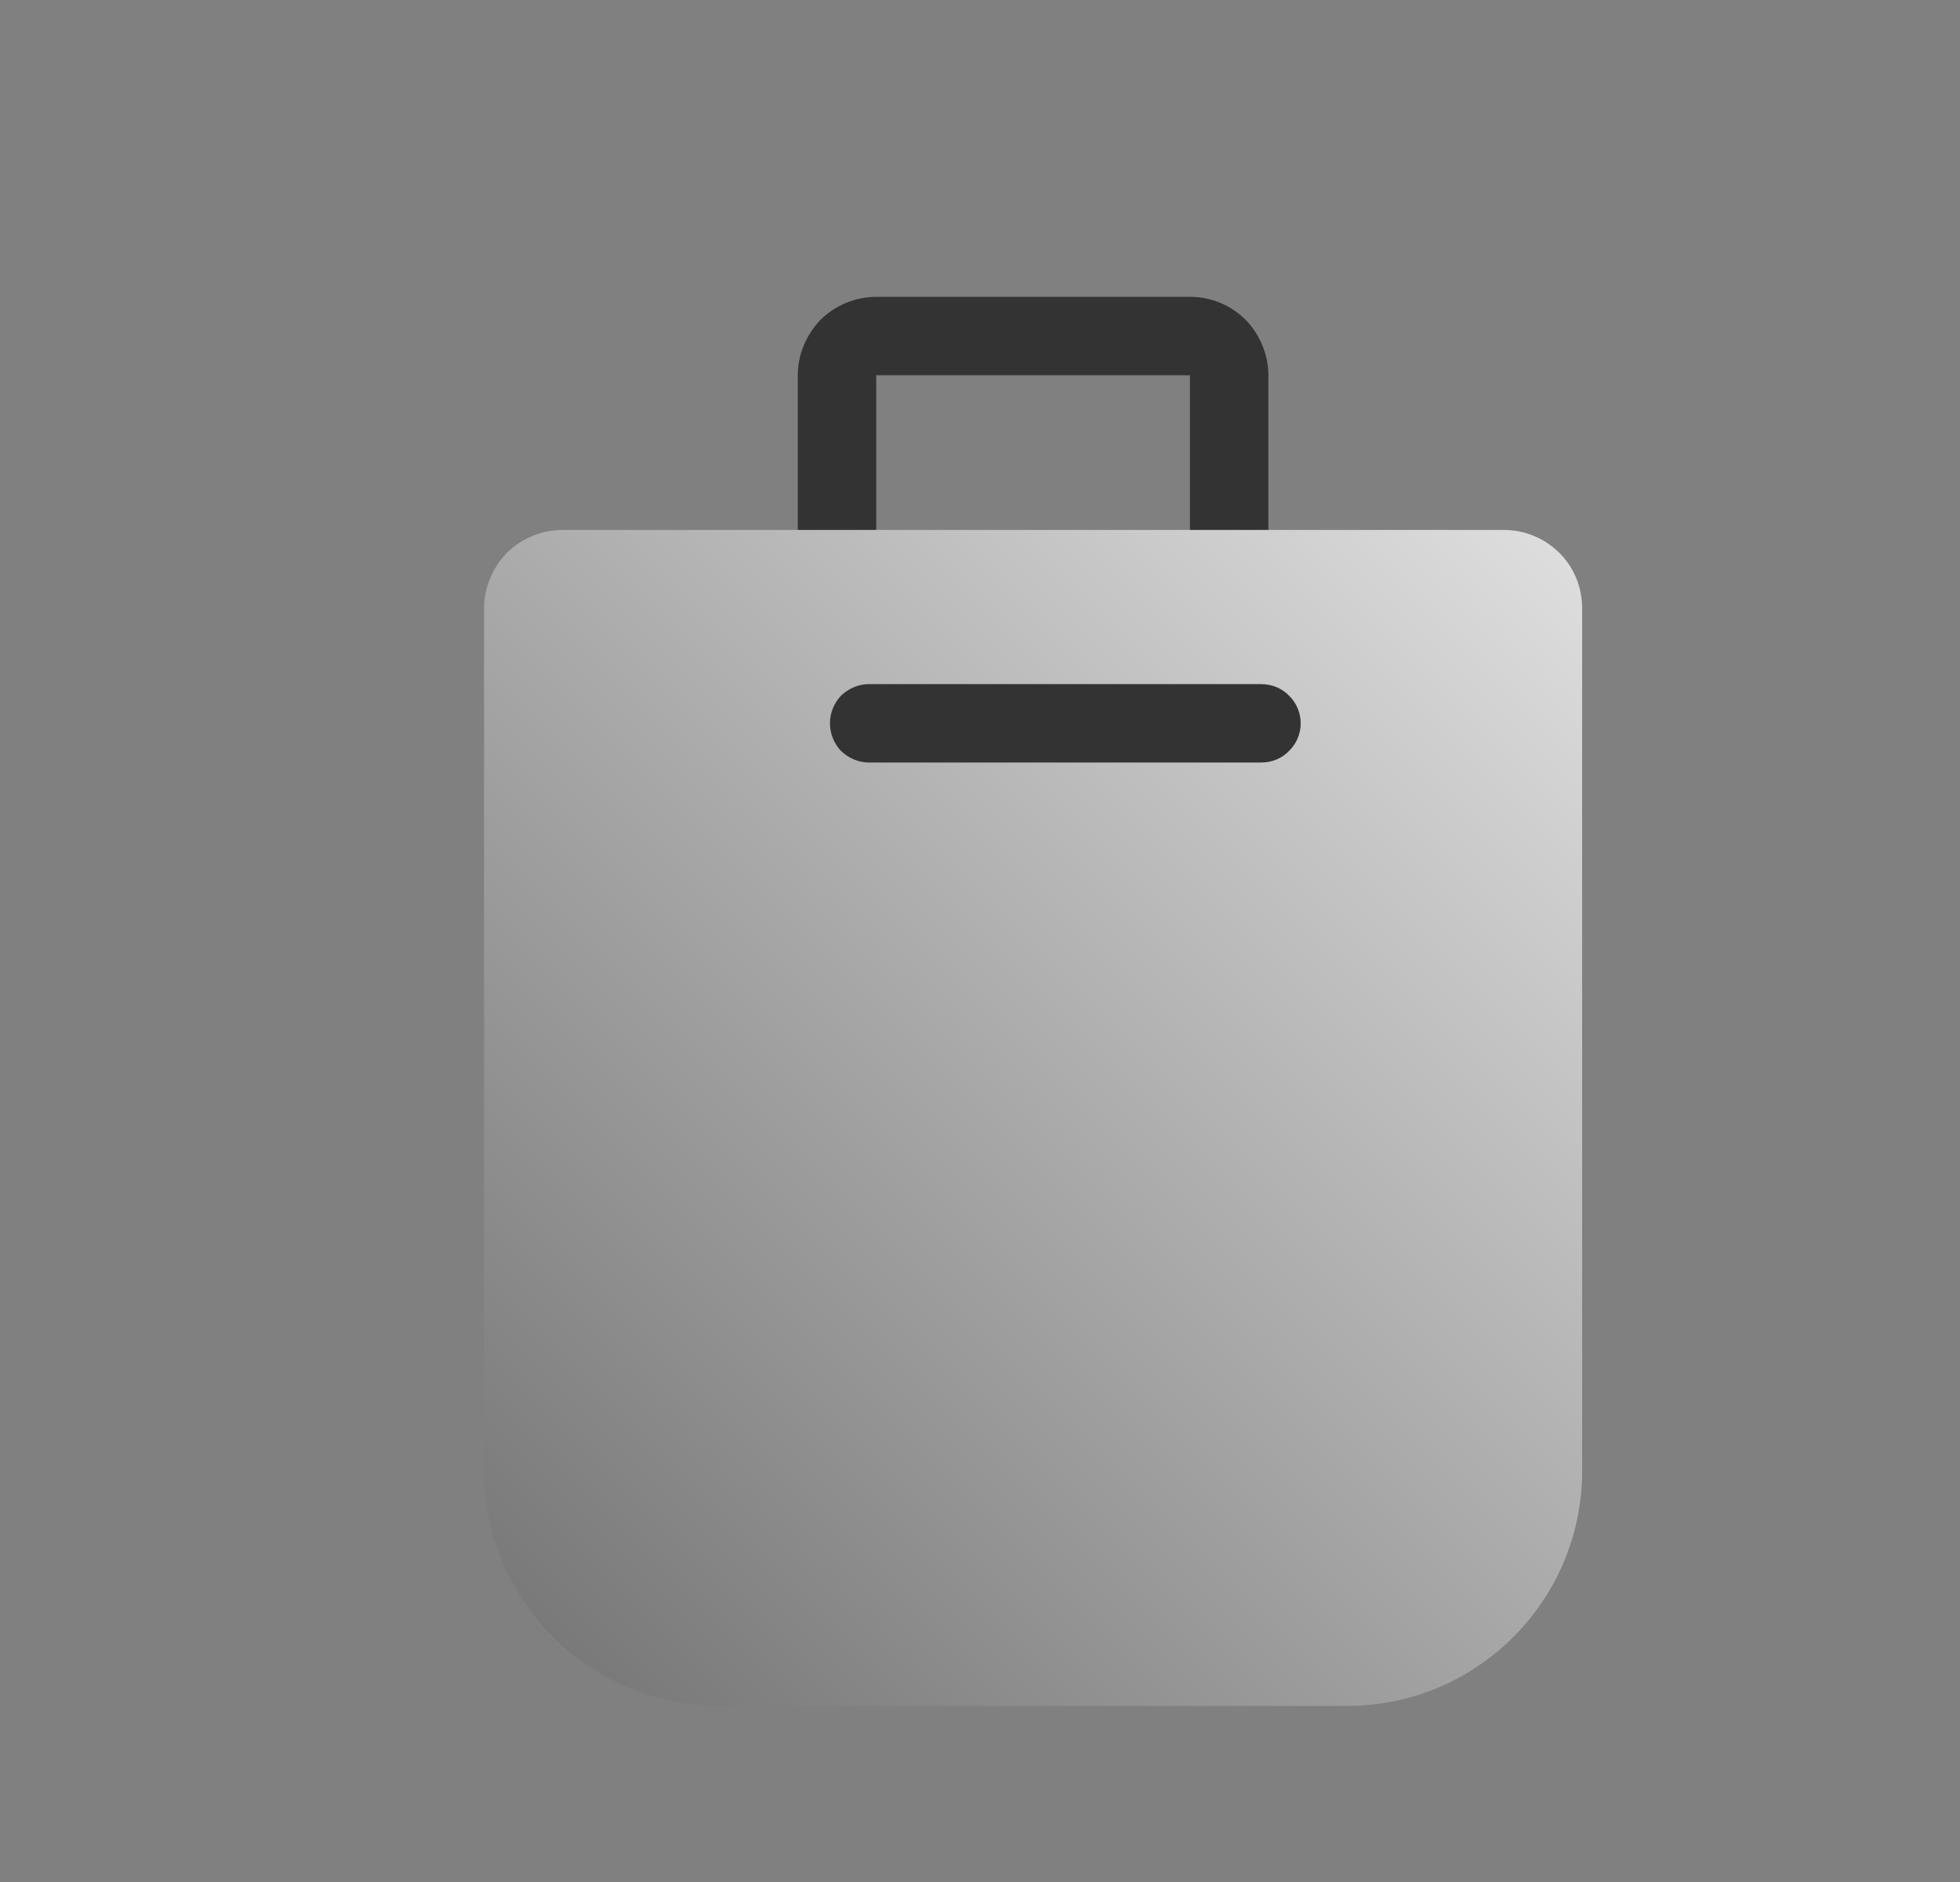 <?xml version="1.0" encoding="UTF-8" standalone="no"?>
<!DOCTYPE svg PUBLIC "-//W3C//DTD SVG 1.1//EN" "http://www.w3.org/Graphics/SVG/1.1/DTD/svg11.dtd">
<svg width="25px" height="24px" version="1.1" xmlns="http://www.w3.org/2000/svg" xmlns:xlink="http://www.w3.org/1999/xlink" xml:space="preserve" xmlns:serif="http://www.serif.com/" style="fill-rule:evenodd;clip-rule:evenodd;stroke-linejoin:round;stroke-miterlimit:1.414;">
    <rect width="100%" height="100%" fill="#808080" stroke="none"/>
    <g transform="matrix(1,0,0,1,-914,-1128)">
        <g id="object.real.shoppingBag" transform="matrix(0.801,0,0,0.985,914.977,1128)">
            <rect x="0" y="0" width="29.971" height="24.367" style="fill:none;"/>
            <g transform="matrix(1.249,0,0,1.015,-1544.77,-778.722)">
                <path d="M1251,775L1251,772L1247,772L1247,775L1246,775C1246,775 1246,773.185 1246,772C1246,771.735 1246.11,771.48 1246.29,771.293C1246.48,771.105 1246.74,771 1247,771C1248.11,771 1249.89,771 1251,771C1251.27,771 1251.52,771.105 1251.71,771.293C1251.89,771.48 1252,771.735 1252,772C1252,773.185 1252,775 1252,775L1251,775Z" style="fill:rgb(51,51,51);"/>
            </g>
            <g transform="matrix(1.249,0,0,1.015,-1544.77,-877.204)">
                <path d="M1255,871C1255.27,871 1255.52,871.105 1255.71,871.293C1255.9,871.481 1256,871.735 1256,872C1256,874.212 1256,879.591 1256,883.001C1256,884.657 1254.66,886 1253,886C1250.64,886 1247.36,886 1245,886C1243.35,886 1242,884.657 1242,883.001C1242,879.591 1242,874.212 1242,872C1242,871.735 1242.11,871.481 1242.29,871.293C1242.48,871.105 1242.74,871 1243,871C1245.58,871 1252.42,871 1255,871Z" style="fill:url(#_Linear1);"/>
            </g>
            <g transform="matrix(0.937,0,0,1.015,-1749.17,-999.038)">
                <path d="M1887.58,993.5C1887.58,993.367 1887.51,993.24 1887.38,993.146C1887.26,993.053 1887.09,993 1886.91,993C1885.4,993 1881.75,993 1880.24,993C1880.07,993 1879.9,993.053 1879.77,993.146C1879.65,993.24 1879.58,993.367 1879.58,993.5C1879.58,993.633 1879.65,993.76 1879.77,993.854C1879.9,993.947 1880.07,994 1880.24,994C1881.75,994 1885.4,994 1886.91,994C1887.09,994 1887.26,993.947 1887.38,993.854C1887.51,993.76 1887.58,993.633 1887.58,993.5C1887.58,993.5 1887.58,993.5 1887.58,993.5Z" style="fill:rgb(51,51,51);"/>
            </g>
        </g>
    </g>
    <defs>
        <linearGradient id="_Linear1" x1="0" y1="0" x2="1" y2="0" gradientUnits="userSpaceOnUse" gradientTransform="matrix(-20,20,-20,-20,1259.01,866)"><stop offset="0" style="stop-color:white;stop-opacity:1"/><stop offset="1" style="stop-color:rgb(102,102,102);stop-opacity:1"/></linearGradient>
    </defs>
</svg>

